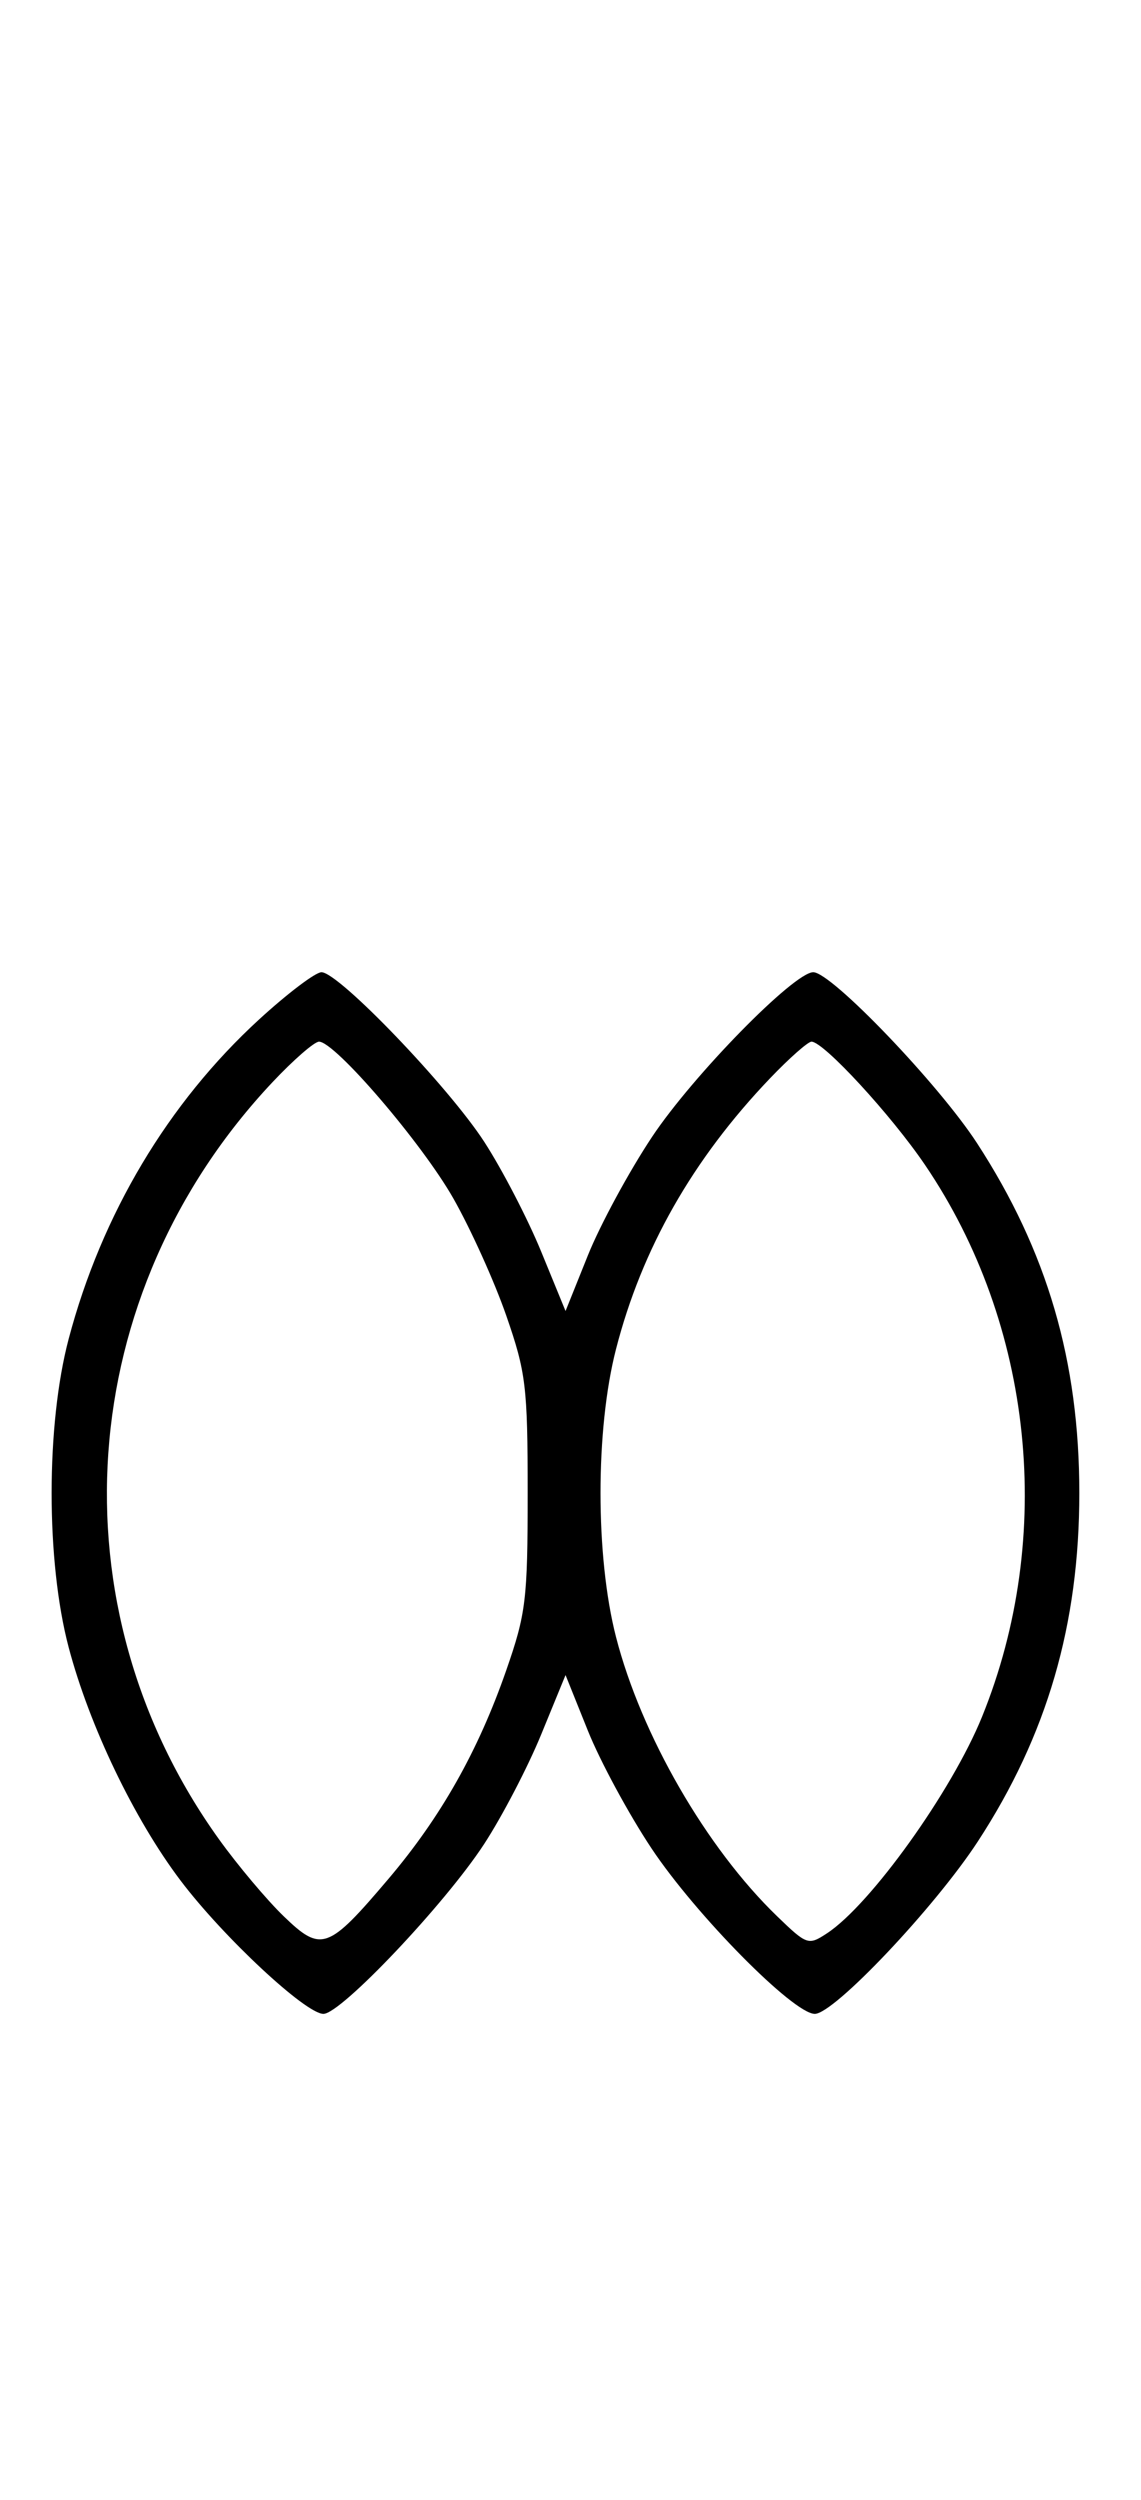 <svg xmlns="http://www.w3.org/2000/svg" width="148" height="324" viewBox="0 0 148 324" version="1.1">
	<path d="M 33.608 132.122 C 21.790 142.951, 13.186 157.368, 8.913 173.500 C 5.960 184.646, 5.957 202.335, 8.907 213.500 C 11.597 223.681, 17.398 235.760, 23.425 243.727 C 28.951 251.033, 39.643 261, 41.953 261 C 44.231 261, 57.728 246.750, 62.790 239 C 65.125 235.425, 68.458 229.033, 70.196 224.795 L 73.357 217.089 76.251 224.292 C 77.842 228.253, 81.554 235.116, 84.500 239.542 C 90.228 248.152, 102.915 261, 105.688 261 C 108.193 261, 121.268 247.183, 126.840 238.648 C 135.821 224.890, 140 210.555, 140 193.500 C 140 176.388, 135.837 162.159, 126.735 148.161 C 121.762 140.513, 107.848 126, 105.489 126 C 102.990 126, 89.864 139.395, 84.575 147.344 C 81.588 151.833, 77.842 158.747, 76.251 162.708 L 73.357 169.911 70.196 162.205 C 68.458 157.967, 65.141 151.575, 62.825 148 C 58.196 140.854, 43.932 126, 41.698 126 C 40.923 126, 37.283 128.755, 33.608 132.122 M 35.348 140.250 C 9.541 167.661, 6.683 208.165, 28.421 238.393 C 30.836 241.752, 34.604 246.230, 36.795 248.345 C 41.676 253.056, 42.545 252.747, 50.390 243.499 C 57.189 235.485, 62.012 226.954, 65.656 216.500 C 68.227 209.122, 68.444 207.334, 68.444 193.500 C 68.444 179.687, 68.224 177.867, 65.666 170.500 C 64.139 166.100, 61.048 159.262, 58.798 155.305 C 54.723 148.140, 43.452 135, 41.379 135 C 40.780 135, 38.066 137.363, 35.348 140.250 M 99.882 139.750 C 89.847 150.243, 83.240 161.853, 79.899 174.864 C 77.225 185.278, 77.225 201.725, 79.901 212.144 C 83.161 224.837, 91.613 239.482, 100.796 248.345 C 104.665 252.080, 104.850 252.144, 107.257 250.567 C 112.919 246.858, 123.463 232.147, 127.381 222.493 C 136.871 199.107, 134.036 171.675, 119.989 150.981 C 115.589 144.499, 106.834 135, 105.260 135 C 104.801 135, 102.381 137.137, 99.882 139.750 " stroke="none" fill="black" fill-rule="evenodd"/>
</svg>